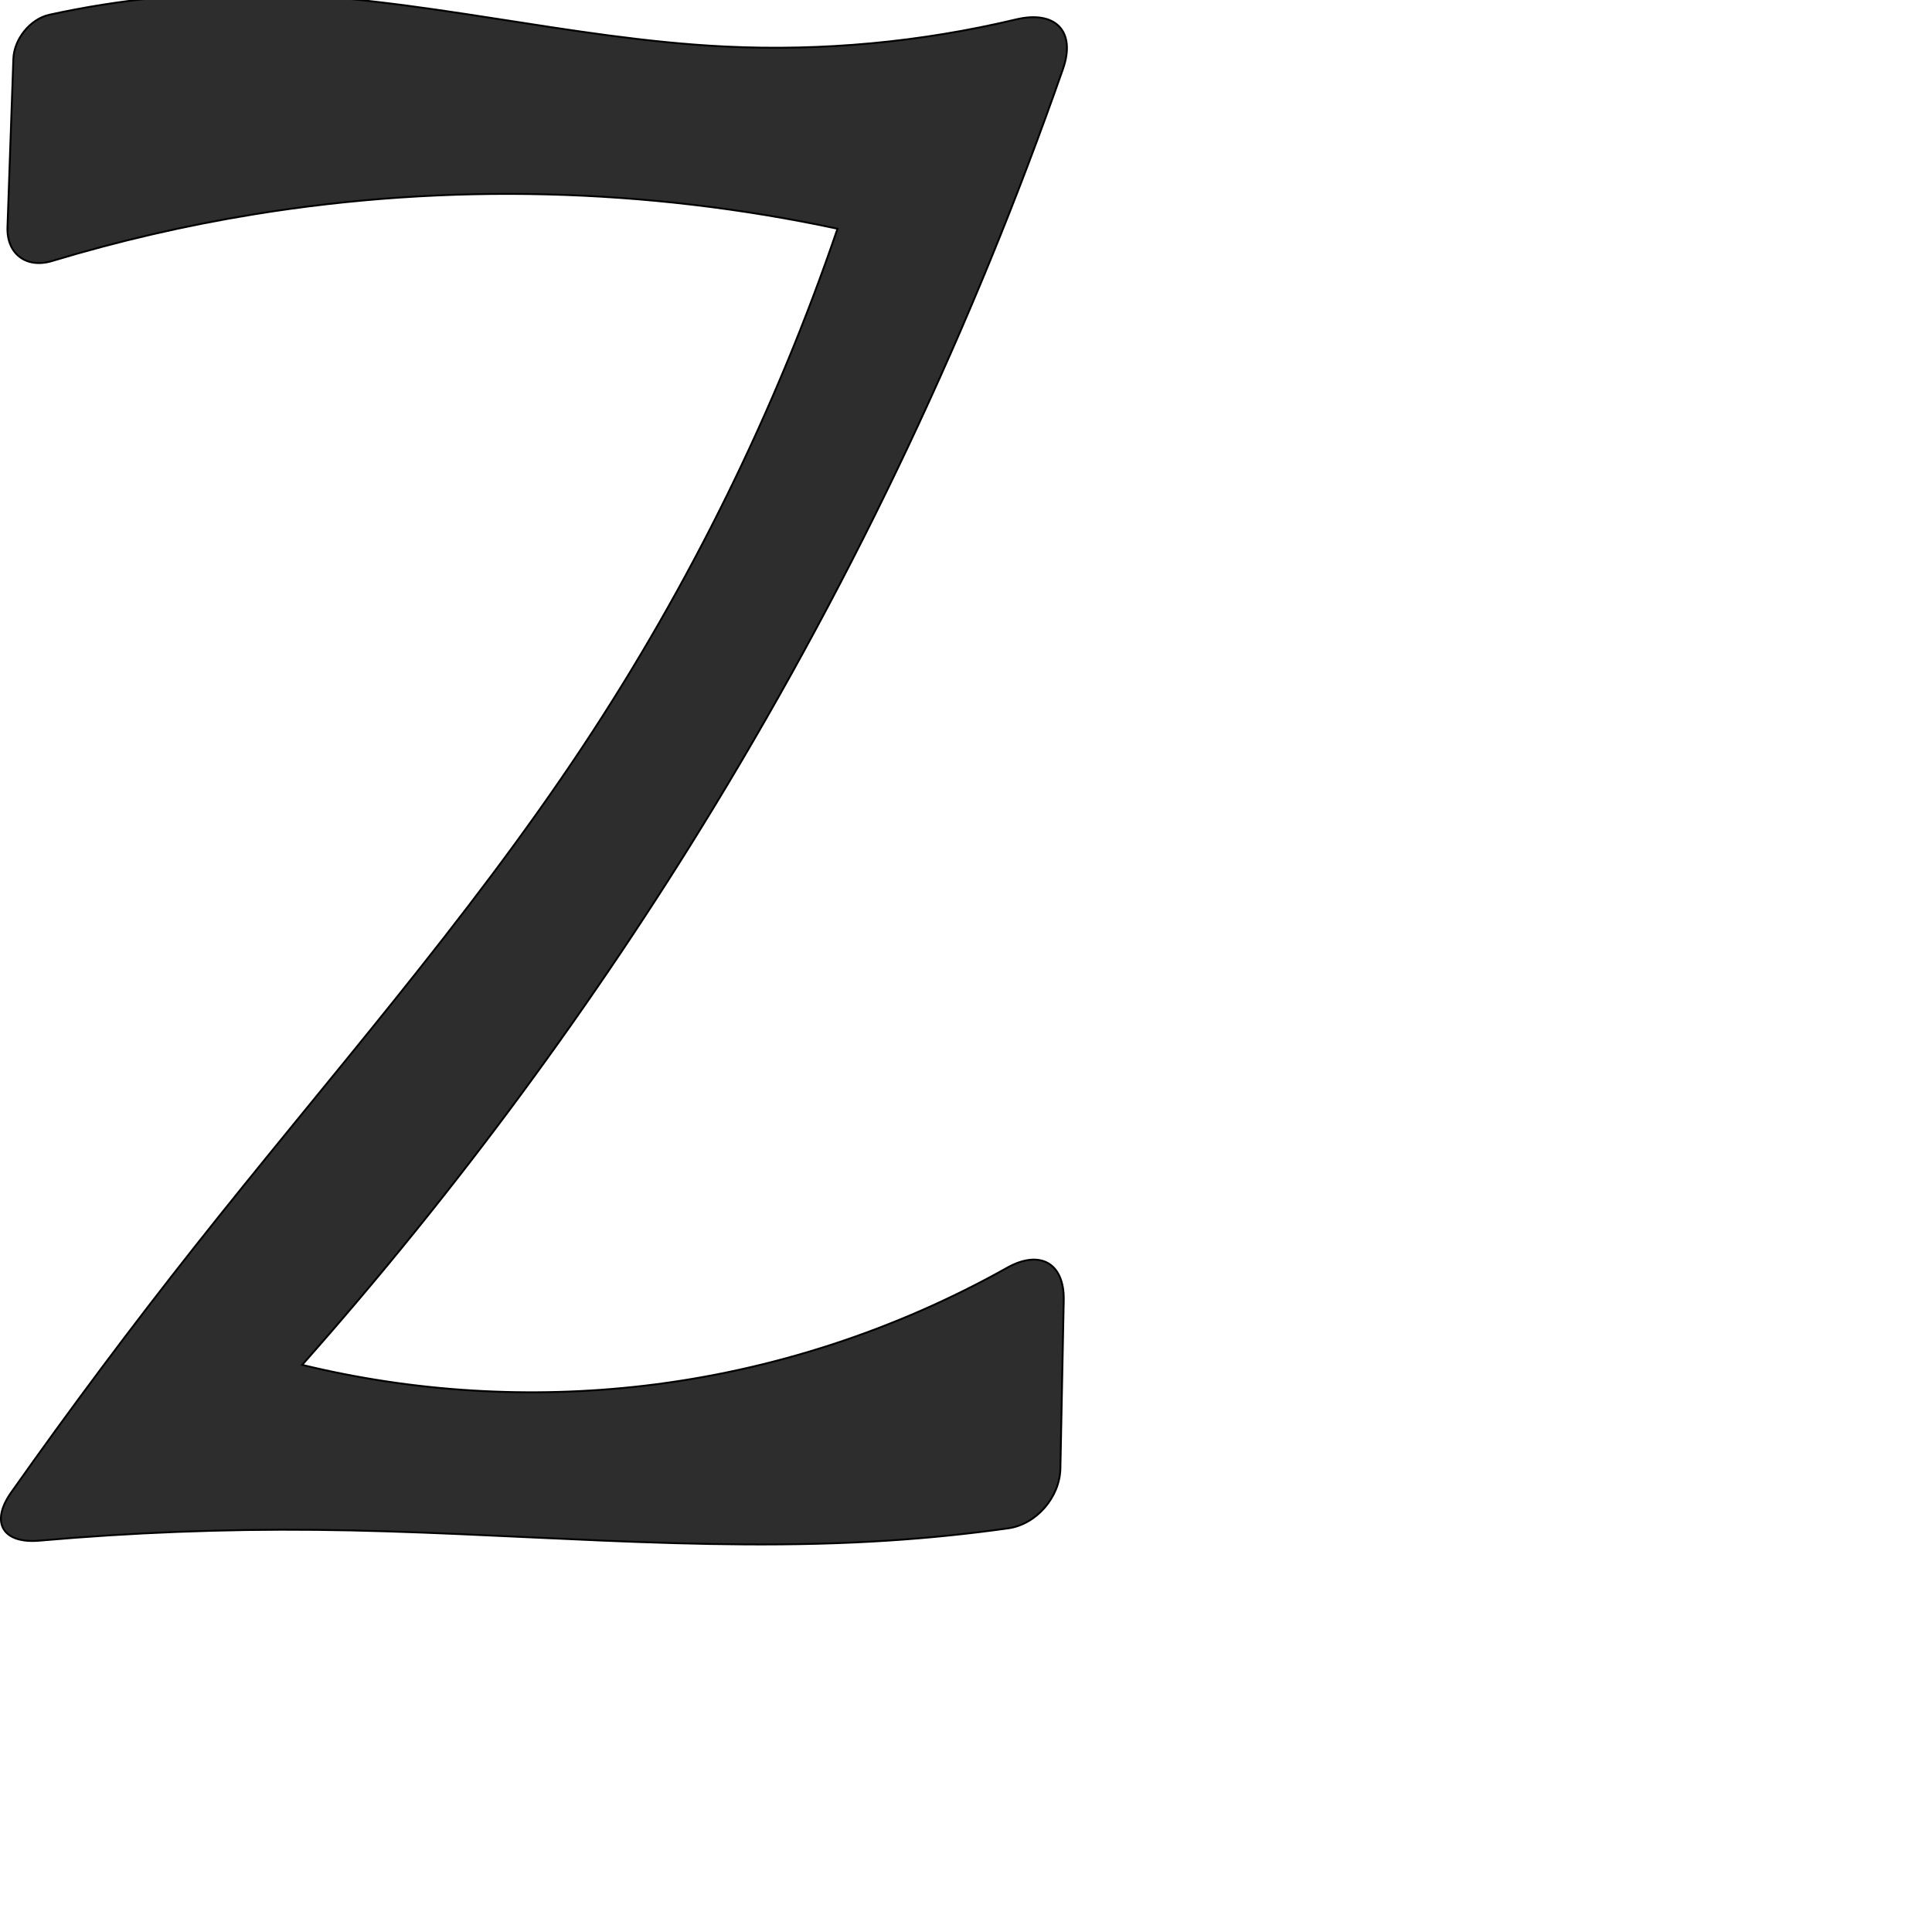 <?xml version="1.0" encoding="UTF-8" standalone="no"?>
<svg
   xmlns:dc="http://purl.org/dc/elements/1.1/"
   xmlns:cc="http://creativecommons.org/ns#"
   xmlns:rdf="http://www.w3.org/1999/02/22-rdf-syntax-ns#"
   xmlns:svg="http://www.w3.org/2000/svg"
   xmlns="http://www.w3.org/2000/svg"
   xmlns:sodipodi="http://sodipodi.sourceforge.net/DTD/sodipodi-0.dtd"
   xmlns:inkscape="http://www.inkscape.org/namespaces/inkscape"
   xml:space="preserve"
   width="1000"
   height="1000"
   version="1.1"
   style="clip-rule:evenodd;fill-rule:evenodd;image-rendering:optimizeQuality;shape-rendering:geometricPrecision;text-rendering:geometricPrecision"
   viewBox="0 0 1000 1000"
   id="svg10"
   sodipodi:docname="Z.svg"
   inkscape:version="1.0.2 (e86c870879, 2021-01-15)"><sodipodi:namedview
   pagecolor="#ffffff"
   bordercolor="#666666"
   borderopacity="1"
   objecttolerance="10"
   gridtolerance="10"
   guidetolerance="10"
   inkscape:pageopacity="0"
   inkscape:pageshadow="2"
   inkscape:window-width="1920"
   inkscape:window-height="1007"
   id="namedview12"
   showgrid="false"
   inkscape:zoom="0.84890884"
   inkscape:cx="410.08582"
   inkscape:cy="369.5384"
   inkscape:window-x="1920"
   inkscape:window-y="0"
   inkscape:window-maximized="1"
   inkscape:current-layer="svg10"
   showguides="true"
   inkscape:guide-bbox="true"
   inkscape:document-rotation="0"><sodipodi:guide
   position="0,1000"
   orientation="0,1"
   id="guide16"
   inkscape:label=""
   inkscape:locked="true"
   inkscape:color="rgb(0,0,255)" /><sodipodi:guide
   position="1763.312,2036.169"
   orientation="1000,0"
   id="guide18" /><sodipodi:guide
   position="0,200"
   orientation="0,1"
   id="guide20"
   inkscape:label="base"
   inkscape:locked="true"
   inkscape:color="rgb(0,0,255)" /><inkscape:grid
   type="xygrid"
   id="grid24"
   originx="-473.376"
   originy="-489.692" /><sodipodi:guide
   position="0,0"
   orientation="0,1"
   id="guide34"
   inkscape:label="bottom"
   inkscape:locked="true"
   inkscape:color="rgb(0,0,255)" /><sodipodi:guide
   position="225.051,1693.319"
   orientation="0,1"
   id="guide44"
   inkscape:label=""
   inkscape:locked="false"
   inkscape:color="rgb(0,0,255)" /><sodipodi:guide
   position="0,900"
   orientation="0,1"
   id="guide46"
   inkscape:label=""
   inkscape:locked="true"
   inkscape:color="rgb(0,0,255)" /><sodipodi:guide
   position="562.319,542.437"
   orientation="1,0"
   id="guide841"
   inkscape:label="width" />    </sodipodi:namedview>
 <defs
   id="defs4"><inkscape:path-effect
   effect="fillet_chamfer"
   id="path-effect855"
   is_visible="true"
   lpeversion="1"
   satellites_param="F,0,0,1,0,25.166,0,1 @ F,0,0,1,0,18.535,0,1 @ F,0,0,1,0,0,0,1 @ F,0,0,1,0,0,0,1 @ F,0,0,1,0,37.767,0,1 @ F,0,0,1,0,0,0,1 @ F,0,0,1,0,0,0,1 @ F,0,0,1,0,0,0,1 @ F,0,0,1,0,35.105,0,1 @ F,0,0,1,0,26.822,0,1 @ F,0,0,1,0,0,0,1 @ F,0,0,1,0,0,0,1 @ F,0,0,1,0,34.644,0,1 @ F,0,0,1,0,0,0,1 @ F,0,0,1,0,0,0,1 @ F,0,0,1,0,0,0,1 @ F,0,0,1,0,0,0,1"
   unit="px"
   method="auto"
   mode="F"
   radius="0"
   chamfer_steps="1"
   flexible="false"
   use_knot_distance="true"
   apply_no_radius="true"
   apply_with_radius="true"
   only_selected="true"
   hide_knots="false" /><inkscape:path-effect
   effect="fillet_chamfer"
   id="path-effect854"
   is_visible="true"
   lpeversion="1"
   satellites_param="F,0,0,1,1,20.722,0,1 @ F,0,0,1,1,21.526,0,1 @ F,0,0,1,1,0,0,1 @ F,0,0,1,1,0,0,1 @ F,0,0,1,1,24.995,0,1 @ F,0,0,1,1,0,0,1 @ F,0,0,1,1,0,0,1 @ F,0,0,1,1,0,0,1 @ F,0,0,1,1,33.901,0,1 @ F,0,0,1,1,17.557,0,1 @ F,0,0,1,1,0,0,1 @ F,0,0,1,1,0,0,1 @ F,0,0,1,1,25.345,0,1 @ F,0,0,1,1,0,0,1 @ F,0,0,1,1,0,0,1 @ F,0,0,1,1,0,0,1 @ F,0,0,1,1,0,0,1 @ F,0,0,1,1,0,0,1 @ F,0,0,1,1,0,0,1 @ F,0,0,1,1,0,0,1 @ F,0,1,1,1,0,0,1 @ F,0,0,1,1,0,0,1 @ F,0,0,1,1,0,0,1 @ F,0,0,1,1,0,0,1 @ F,0,0,1,1,0,0,1 @ F,0,0,1,1,0,0,1 @ F,0,0,1,1,0,0,1 @ F,0,0,1,1,0,0,1 @ F,0,0,1,1,0,0,1"
   unit="px"
   method="auto"
   mode="F"
   radius="0"
   chamfer_steps="1"
   flexible="false"
   use_knot_distance="true"
   apply_no_radius="true"
   apply_with_radius="true"
   only_selected="true"
   hide_knots="true" /><inkscape:path-effect
   effect="spiro"
   id="path-effect853"
   is_visible="true"
   lpeversion="1" /><inkscape:path-effect
   effect="spiro"
   id="path-effect928"
   is_visible="true"
   lpeversion="1" /><inkscape:path-effect
   effect="spiro"
   id="path-effect921"
   is_visible="true"
   lpeversion="1" /><inkscape:path-effect
   effect="spiro"
   id="path-effect917"
   is_visible="true"
   lpeversion="1" /><inkscape:path-effect
   effect="spiro"
   id="path-effect849"
   is_visible="true"
   lpeversion="1" /><inkscape:path-effect
   effect="spiro"
   id="path-effect851"
   is_visible="true"
   lpeversion="1" />
  <style
   type="text/css"
   id="style2">
   <![CDATA[
    .fil0 {fill:#EF7F1A;fill-rule:nonzero}
   ]]>
  </style>
 <inkscape:path-effect
   effect="spiro"
   id="path-effect1214"
   is_visible="true"
   lpeversion="1" /><inkscape:path-effect
   effect="spiro"
   id="path-effect1195"
   is_visible="true"
   lpeversion="1" /><inkscape:path-effect
   effect="spiro"
   id="path-effect992"
   is_visible="true"
   lpeversion="1" /><inkscape:path-effect
   effect="spiro"
   id="path-effect1060"
   is_visible="true"
   lpeversion="1" /><inkscape:path-effect
   effect="spiro"
   id="path-effect1047"
   is_visible="true"
   lpeversion="1" /><inkscape:path-effect
   effect="spiro"
   id="path-effect1085"
   is_visible="true"
   lpeversion="1" /><inkscape:path-effect
   effect="spiro"
   id="path-effect1286"
   is_visible="true"
   lpeversion="1" /><inkscape:path-effect
   effect="spiro"
   id="path-effect117"
   is_visible="true"
   lpeversion="1" /></defs>
 
<path
   style="clip-rule:evenodd;fill:#2d2d2d;fill-rule:nonzero;stroke:#000000;stroke-width:0.962px;stroke-linecap:butt;stroke-linejoin:miter;stroke-opacity:1;image-rendering:optimizeQuality;shape-rendering:geometricPrecision;text-rendering:geometricPrecision"
   d="M 3.872,117.578 6.915,30.482 C 7.273,20.251 15.586,9.823 25.584,7.628 61.734,-0.308 98.817,-3.99 135.822,-3.296 216.171,-1.79 294.922,20.145 375.189,24.078 425.759,26.556 476.673,21.794 525.922,10.051 546.207,5.214 557.067,16.075 550.175,35.761 503.626,168.727 443.1,296.798 369.895,417.164 c -62.36,102.533 -133.902,199.478 -213.491,289.297 57.828,14.045 118.161,17.71 177.264,10.768 65.751,-7.723 129.907,-28.66 187.637,-61.052 16.905,-9.485 29.672,-2.527 29.285,16.857 l -1.736,87.069 c -0.295,14.81 -12.364,28.904 -27.034,30.958 -20.59,2.883 -41.288,5.002 -62.035,6.352 -98.592,6.414 -197.421,-4.566 -296.216,-5.552 -47.751,-0.477 -95.525,1.385 -143.094,5.574 C 1.415,799.112 -5.222,788.09 5.809,772.457 36.373,729.146 68.115,686.667 100.99,645.084 168.821,559.285 241.613,477.103 301.987,385.903 356.985,302.824 401.297,212.681 433.489,118.391 334.396,97.189 231.341,94.655 131.325,110.96 96.063,116.709 61.178,124.778 26.972,135.093 13.665,139.105 3.387,131.468 3.872,117.578 Z"
   id="path115"
   inkscape:path-effect="#path-effect117;#path-effect855"
   inkscape:original-d="M 2.9932406,142.72869 7.5625625,11.957779 c 0,0 85.2050145,-15.1569617 128.2593075,-15.2540143 C 216.13067,-3.4772666 294.88169,24.644271 375.1887,24.078072 438.07798,23.634675 562.31854,0 562.31854,0 585.5792,181.51077 447.83323,285.34611 369.89465,417.16358 c -60.99692,103.16405 -213.491,289.29674 -213.491,289.29674 0,0 118.68274,19.28463 177.26372,10.768 76.40266,-11.10759 217.62185,-79.29334 217.62185,-79.29334 l -2.97068,148.98288 c 0,0 -58.85281,9.01954 -88.5342,10.49344 -98.63459,4.89793 -197.47289,-7.13301 -296.21636,-5.55195 -59.25711,0.94881 -184.824103,18.87414 -177.565099,9.02124 -9.564864,-54.76914 76.04291,-104.3244 114.987619,-155.79666 65.96561,-87.18511 143.08438,-166.45072 200.99644,-259.18096 52.63278,-84.27693 131.50194,-267.51173 131.50194,-267.51173 0,0 -201.88623,-18.45341 -302.1636,-7.43102 C 87.749148,115.75006 2.9932406,142.72869 2.9932406,142.72869 Z"
   sodipodi:nodetypes="ccaacacaccaacaacac" /></svg>
